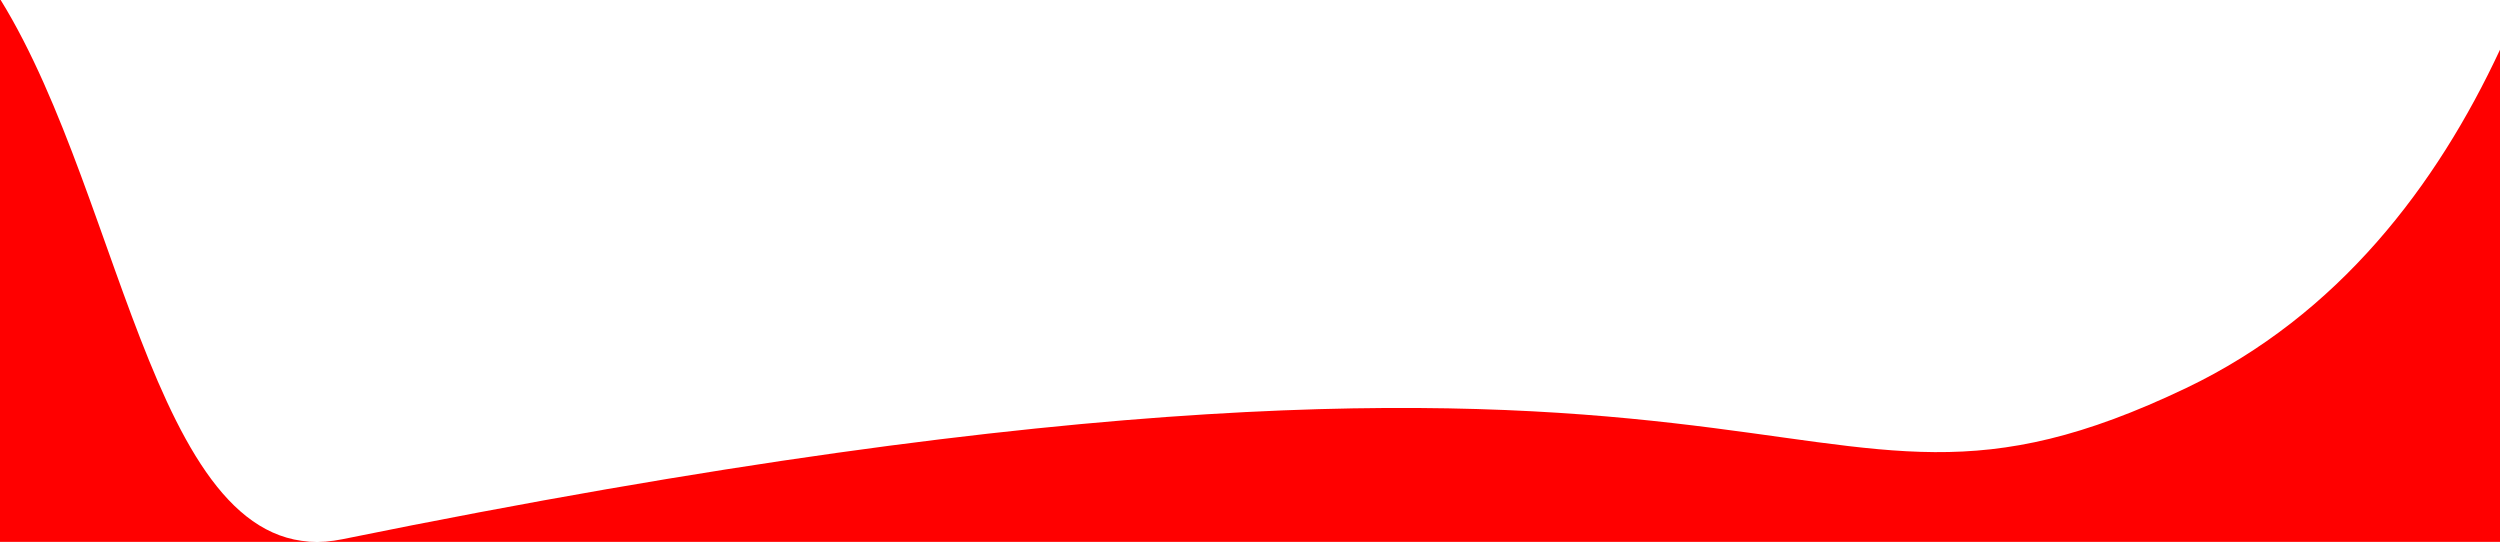 <svg xmlns="http://www.w3.org/2000/svg" viewBox="0 0 1920 416.17" preserveAspectRatio="none">
    <g id="Layer_2" data-name="Layer 2">
        <g id="Layer_1-2" data-name="Layer 1">
            <path class="cls-1" d="M1679,298C1360.78,450.06,1417.69,179,263,414.12,120.16,443.21,97,156.42.52,0H0V416.17H1920v-378C1871.56,142.08,1796.2,242,1679,298Z" style="fill: #ff0000" />
        </g>
    </g>
</svg>